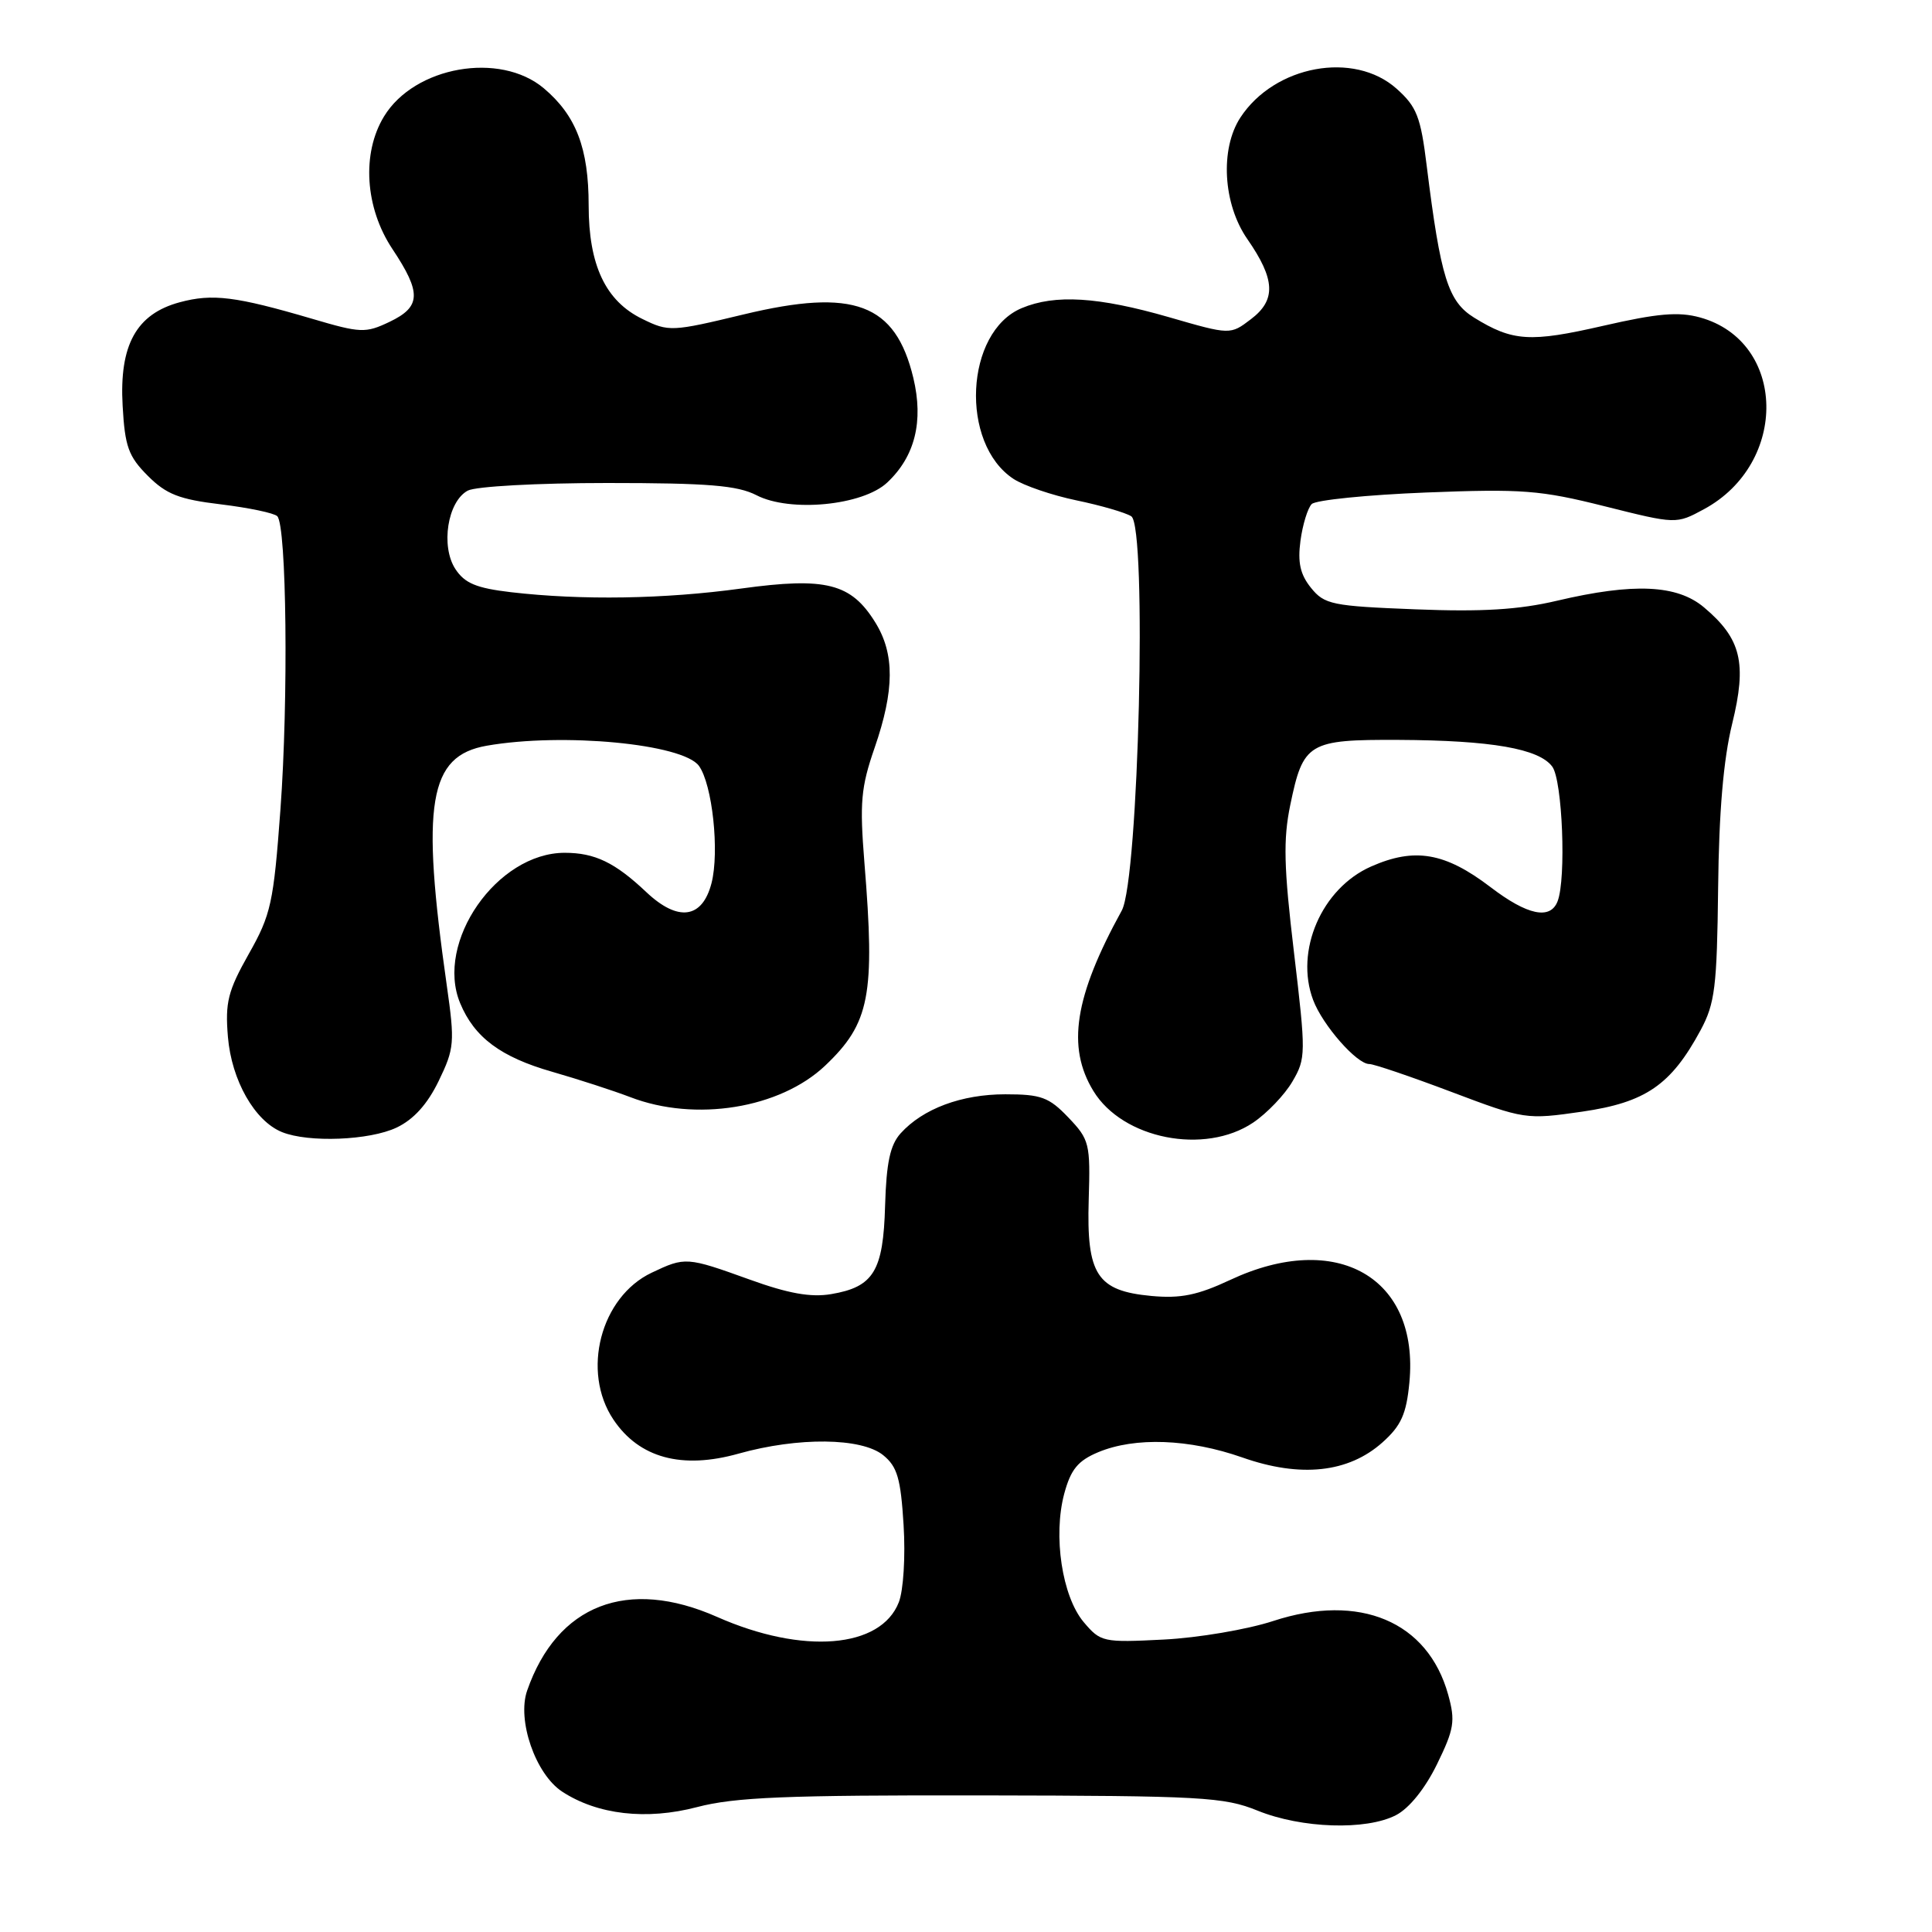 <?xml version="1.0" encoding="UTF-8" standalone="no"?>
<!DOCTYPE svg PUBLIC "-//W3C//DTD SVG 1.1//EN" "http://www.w3.org/Graphics/SVG/1.1/DTD/svg11.dtd" >
<svg xmlns="http://www.w3.org/2000/svg" xmlns:xlink="http://www.w3.org/1999/xlink" version="1.1" viewBox="0 0 256 256">
 <g >
 <path fill="currentColor"
d=" M 184.97 240.52 C 186.73 239.61 188.83 237.00 190.41 233.77 C 192.69 229.10 192.86 228.05 191.89 224.55 C 189.20 214.85 180.16 211.04 168.71 214.79 C 165.29 215.91 158.77 217.02 154.20 217.25 C 146.15 217.66 145.84 217.59 143.59 214.93 C 140.73 211.52 139.52 203.51 141.02 197.91 C 141.89 194.70 142.83 193.55 145.53 192.42 C 150.41 190.39 157.56 190.65 164.61 193.12 C 172.33 195.84 178.68 195.15 183.19 191.12 C 185.66 188.91 186.35 187.38 186.75 183.20 C 188.09 169.26 177.12 162.98 163.00 169.60 C 158.68 171.62 156.44 172.08 152.56 171.72 C 145.35 171.05 143.96 168.90 144.26 158.98 C 144.49 151.53 144.36 151.00 141.56 148.07 C 138.99 145.38 137.95 145.00 133.21 145.00 C 127.41 145.00 122.30 146.90 119.34 150.17 C 117.95 151.71 117.45 154.04 117.28 159.74 C 117.04 168.44 115.76 170.53 110.12 171.48 C 107.44 171.93 104.45 171.40 99.34 169.55 C 90.98 166.54 90.80 166.53 86.35 168.64 C 79.58 171.85 77.01 181.73 81.28 188.10 C 84.69 193.19 90.35 194.73 97.88 192.61 C 105.77 190.40 114.15 190.49 117.03 192.82 C 118.90 194.34 119.35 195.90 119.73 202.07 C 119.99 206.23 119.71 210.73 119.10 212.30 C 116.72 218.43 106.37 219.27 95.02 214.25 C 83.15 209.00 73.82 212.62 69.85 224.01 C 68.48 227.93 70.96 235.09 74.49 237.40 C 79.16 240.46 85.66 241.21 92.36 239.45 C 97.40 238.13 104.17 237.86 130.14 237.90 C 159.25 237.95 162.18 238.11 166.64 239.92 C 172.47 242.28 181.01 242.56 184.97 240.52 Z  M 52.55 149.41 C 54.81 148.34 56.64 146.31 58.13 143.23 C 60.21 138.93 60.28 138.15 59.20 130.57 C 55.76 106.41 56.80 100.16 64.50 98.81 C 74.58 97.05 90.48 98.56 92.61 101.48 C 94.39 103.92 95.35 112.86 94.28 117.02 C 93.06 121.74 89.84 122.18 85.63 118.20 C 81.48 114.28 78.82 113.00 74.82 113.00 C 65.85 113.01 57.62 124.84 60.97 132.92 C 62.85 137.46 66.35 140.07 73.18 142.02 C 76.66 143.02 81.30 144.53 83.50 145.37 C 92.13 148.70 103.35 146.88 109.34 141.20 C 115.26 135.58 115.97 131.88 114.54 114.32 C 113.90 106.34 114.07 104.34 115.90 99.06 C 118.53 91.45 118.56 86.64 115.99 82.49 C 112.78 77.29 109.46 76.44 98.24 77.98 C 88.04 79.38 77.11 79.56 67.71 78.47 C 63.12 77.93 61.58 77.29 60.34 75.40 C 58.37 72.38 59.30 66.45 61.98 65.01 C 63.04 64.45 71.19 64.00 80.48 64.00 C 93.85 64.00 97.71 64.32 100.24 65.62 C 104.69 67.92 114.32 66.99 117.56 63.94 C 121.24 60.49 122.40 55.83 121.02 50.07 C 118.65 40.21 113.15 38.15 98.55 41.66 C 88.99 43.96 88.61 43.98 85.11 42.26 C 80.24 39.89 78.00 35.14 78.00 27.22 C 78.00 19.64 76.34 15.31 72.06 11.70 C 66.24 6.80 54.93 8.79 50.89 15.42 C 47.90 20.31 48.36 27.53 52.00 33.00 C 55.87 38.82 55.80 40.65 51.61 42.65 C 48.44 44.16 47.79 44.14 41.36 42.24 C 31.24 39.27 28.16 38.88 23.82 40.05 C 18.06 41.60 15.79 45.72 16.25 53.78 C 16.55 59.17 17.02 60.48 19.58 63.04 C 22.03 65.50 23.75 66.17 29.27 66.83 C 32.96 67.28 36.32 67.98 36.74 68.40 C 37.98 69.64 38.23 92.72 37.16 107.25 C 36.25 119.64 35.91 121.20 32.96 126.41 C 30.20 131.31 29.82 132.81 30.20 137.39 C 30.68 143.15 33.75 148.55 37.37 150.01 C 40.88 151.43 48.97 151.11 52.55 149.41 Z  M 166.05 148.75 C 167.89 147.51 170.23 145.06 171.25 143.31 C 173.05 140.24 173.05 139.61 171.46 126.21 C 170.11 114.90 170.02 111.24 170.97 106.65 C 172.68 98.40 173.36 97.99 185.32 98.04 C 197.62 98.10 203.94 99.20 205.69 101.59 C 207.03 103.43 207.55 116.41 206.39 119.42 C 205.43 121.92 202.38 121.28 197.49 117.54 C 191.48 112.96 187.45 112.26 181.67 114.82 C 175.13 117.71 171.54 126.00 174.00 132.51 C 175.25 135.84 179.79 141.01 181.44 140.99 C 182.02 140.98 186.91 142.64 192.31 144.68 C 202.00 148.34 202.21 148.37 209.64 147.30 C 218.06 146.08 221.42 143.77 225.34 136.50 C 227.24 132.97 227.51 130.77 227.66 117.68 C 227.77 107.60 228.36 100.64 229.52 95.91 C 231.50 87.84 230.72 84.63 225.79 80.48 C 222.22 77.47 216.47 77.21 206.31 79.60 C 201.27 80.79 196.40 81.09 187.57 80.74 C 176.51 80.31 175.50 80.10 173.72 77.90 C 172.29 76.13 171.93 74.55 172.32 71.64 C 172.61 69.51 173.28 67.32 173.81 66.79 C 174.34 66.26 181.16 65.57 188.95 65.26 C 201.69 64.76 204.09 64.94 212.61 67.08 C 222.10 69.46 222.10 69.46 225.77 67.48 C 237.06 61.38 236.73 45.23 225.25 42.06 C 222.41 41.28 219.62 41.52 212.44 43.17 C 202.75 45.39 200.45 45.25 195.33 42.09 C 191.88 39.95 190.89 36.80 189.05 22.00 C 188.25 15.47 187.73 14.14 185.05 11.75 C 179.41 6.72 168.89 8.66 164.36 15.57 C 161.64 19.73 162.05 27.03 165.28 31.68 C 168.99 37.03 169.11 39.75 165.76 42.29 C 163.02 44.38 163.02 44.38 154.90 42.03 C 145.54 39.33 139.80 38.97 135.38 40.83 C 127.86 43.98 127.16 58.78 134.30 63.46 C 135.66 64.35 139.41 65.63 142.63 66.30 C 145.86 66.97 149.13 67.92 149.90 68.41 C 152.01 69.76 150.89 116.56 148.64 120.65 C 142.37 132.05 141.32 138.73 144.88 144.56 C 148.76 150.93 159.63 153.07 166.05 148.75 Z "/>
</g>
</svg>
